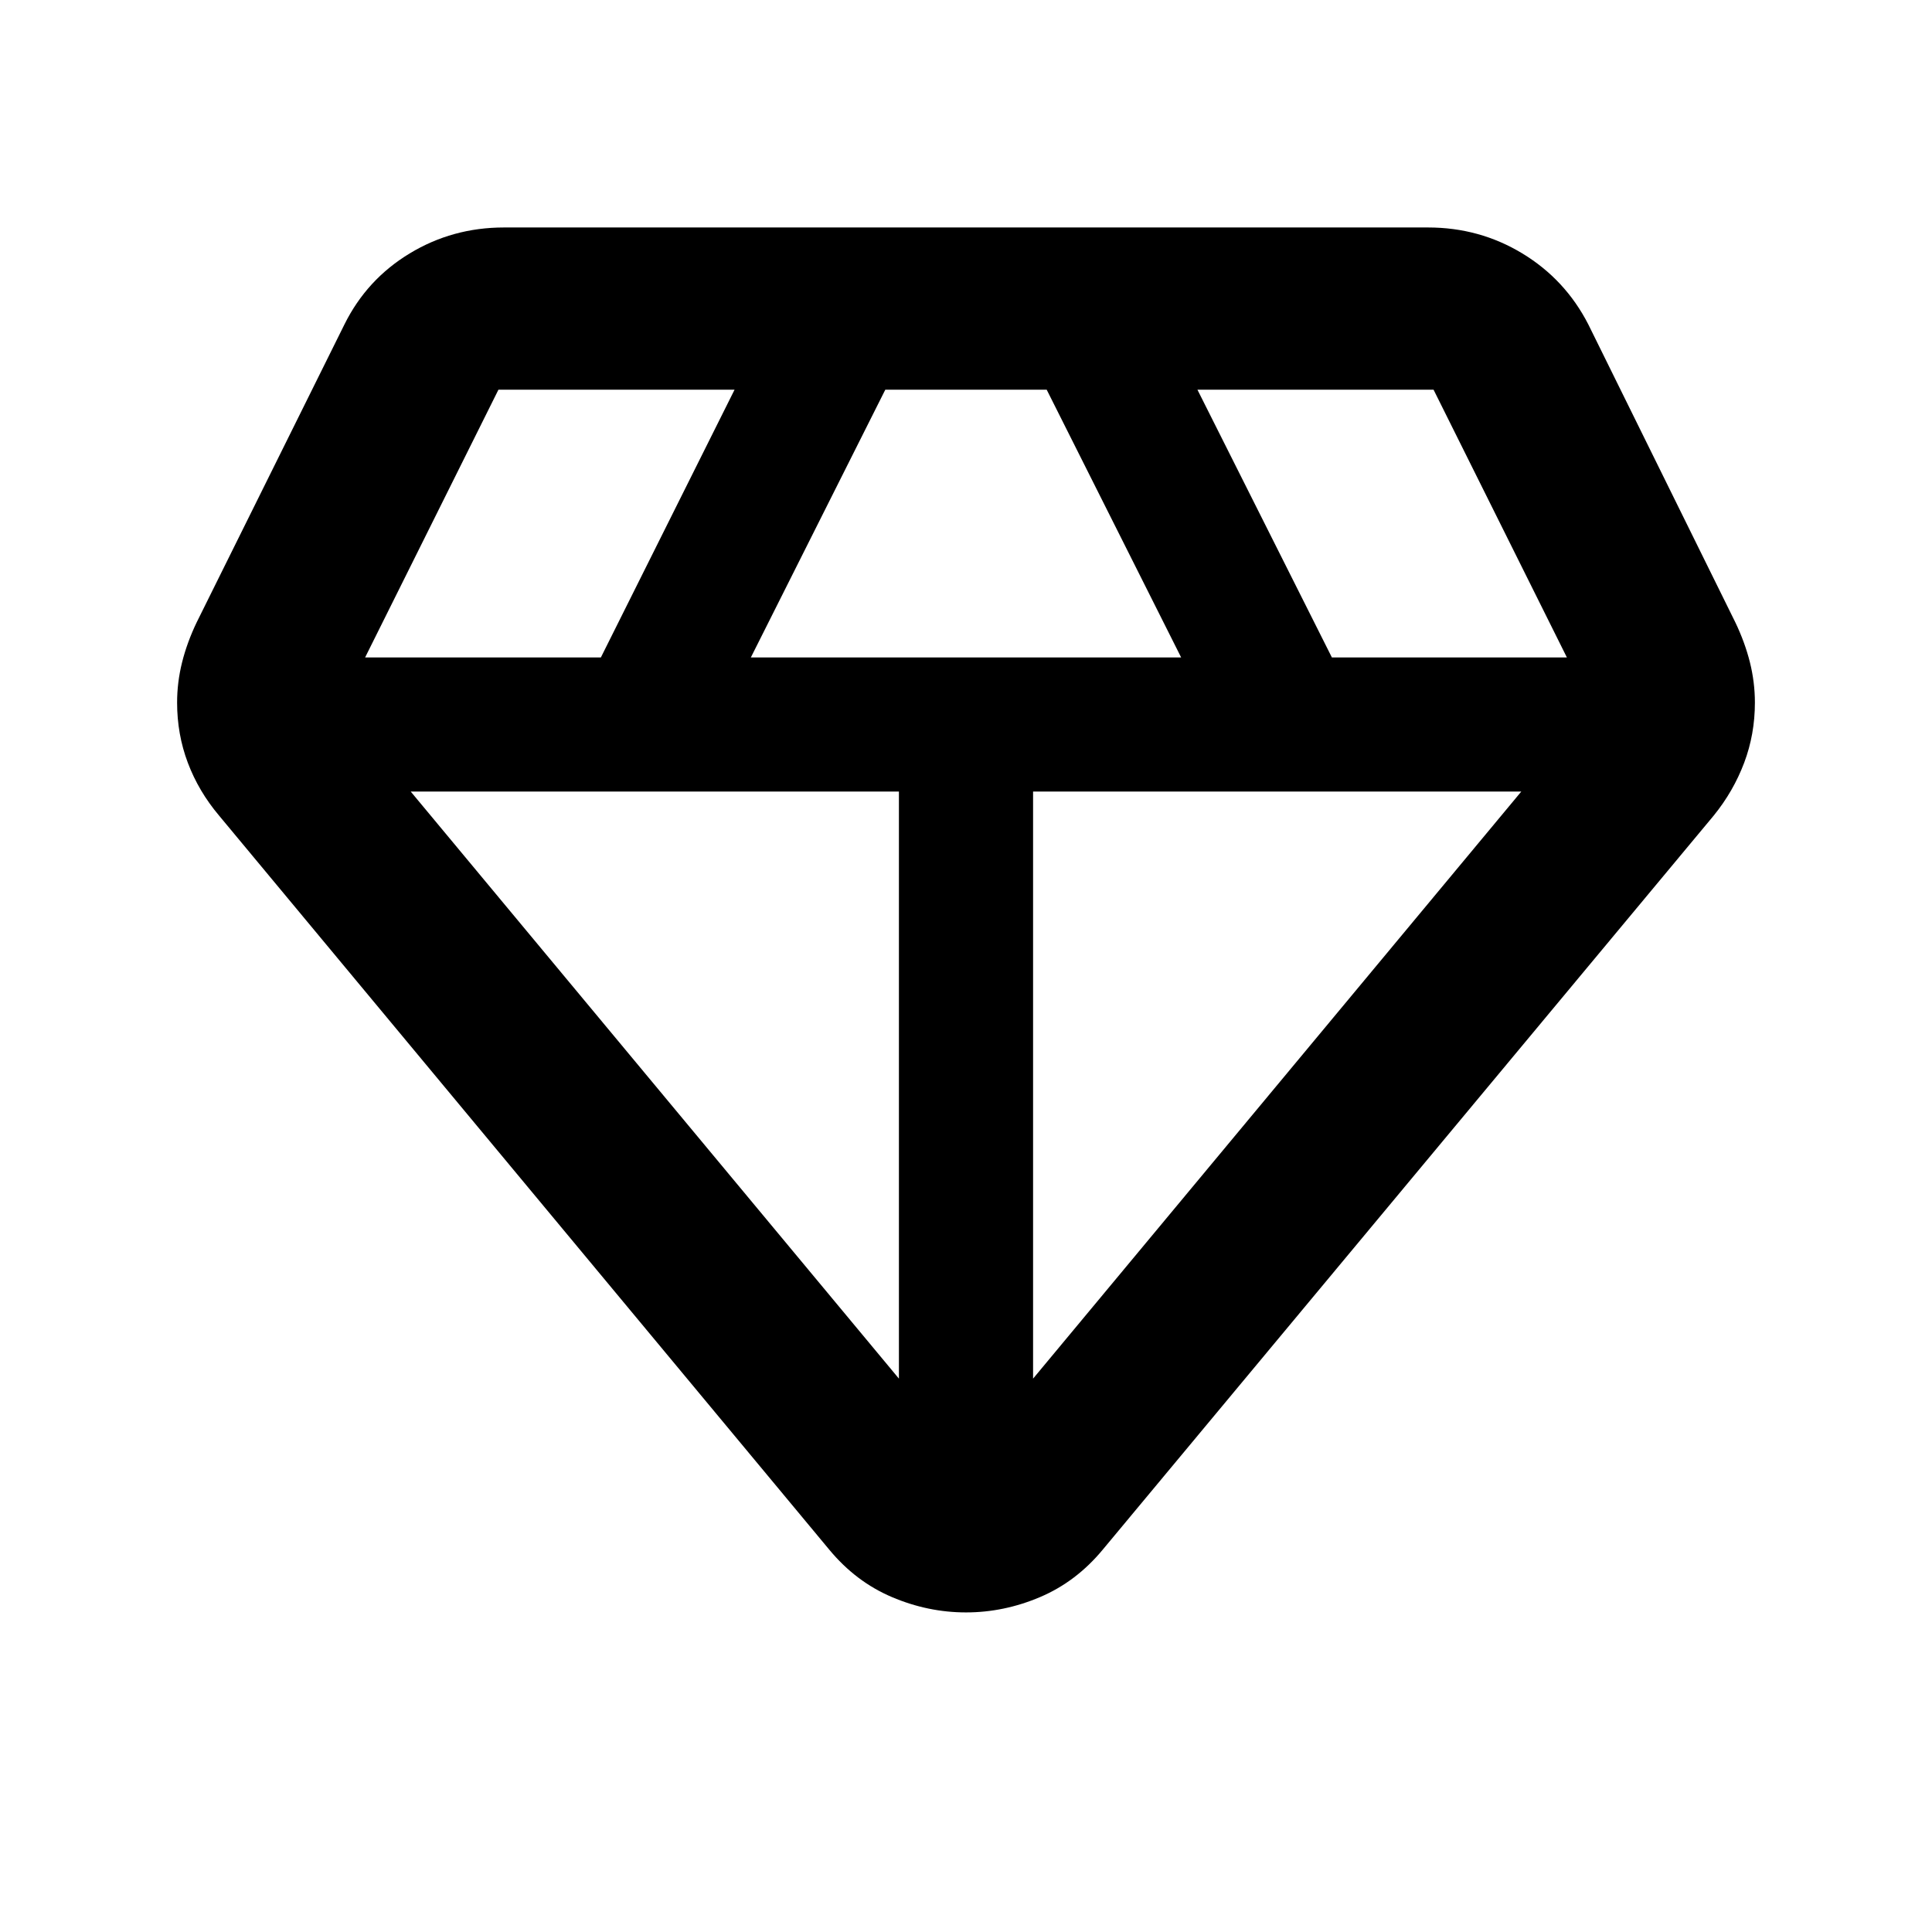<svg xmlns="http://www.w3.org/2000/svg" height="40" viewBox="0 -960 960 960" width="40"><path d="M480-158.8q-18.86 0-36.8-7.62-17.95-7.62-31.16-23.58L108.8-554.8q-10.12-12.01-15.46-26.16Q88-595.12 88-610.88q0-10.12 2.49-20.07 2.5-9.95 7.29-19.92l73.38-147.94q11.07-22.32 32.37-35.24 21.3-12.92 46.89-12.92h459.16q25.59 0 46.89 12.92t32.75 35.24l73 147.94q4.79 9.97 7.29 19.92Q872-621 872-610.88q0 15.76-5.34 29.92-5.34 14.15-15.08 26.16L547.96-190q-13.21 15.96-31.16 23.58-17.94 7.62-36.8 7.62ZM373.1-633.33h213.8l-66.8-133.03h-80.2l-66.8 133.03Zm73.57 358.36v-291.7H204.09l242.58 291.7Zm66.66 0 242.58-291.7H513.33v291.7ZM661.8-633.33h116.77l-66.24-133.03H595l66.8 133.03Zm-480.37 0h117.15L365-766.36H247.67l-66.24 133.03Z"/></svg>